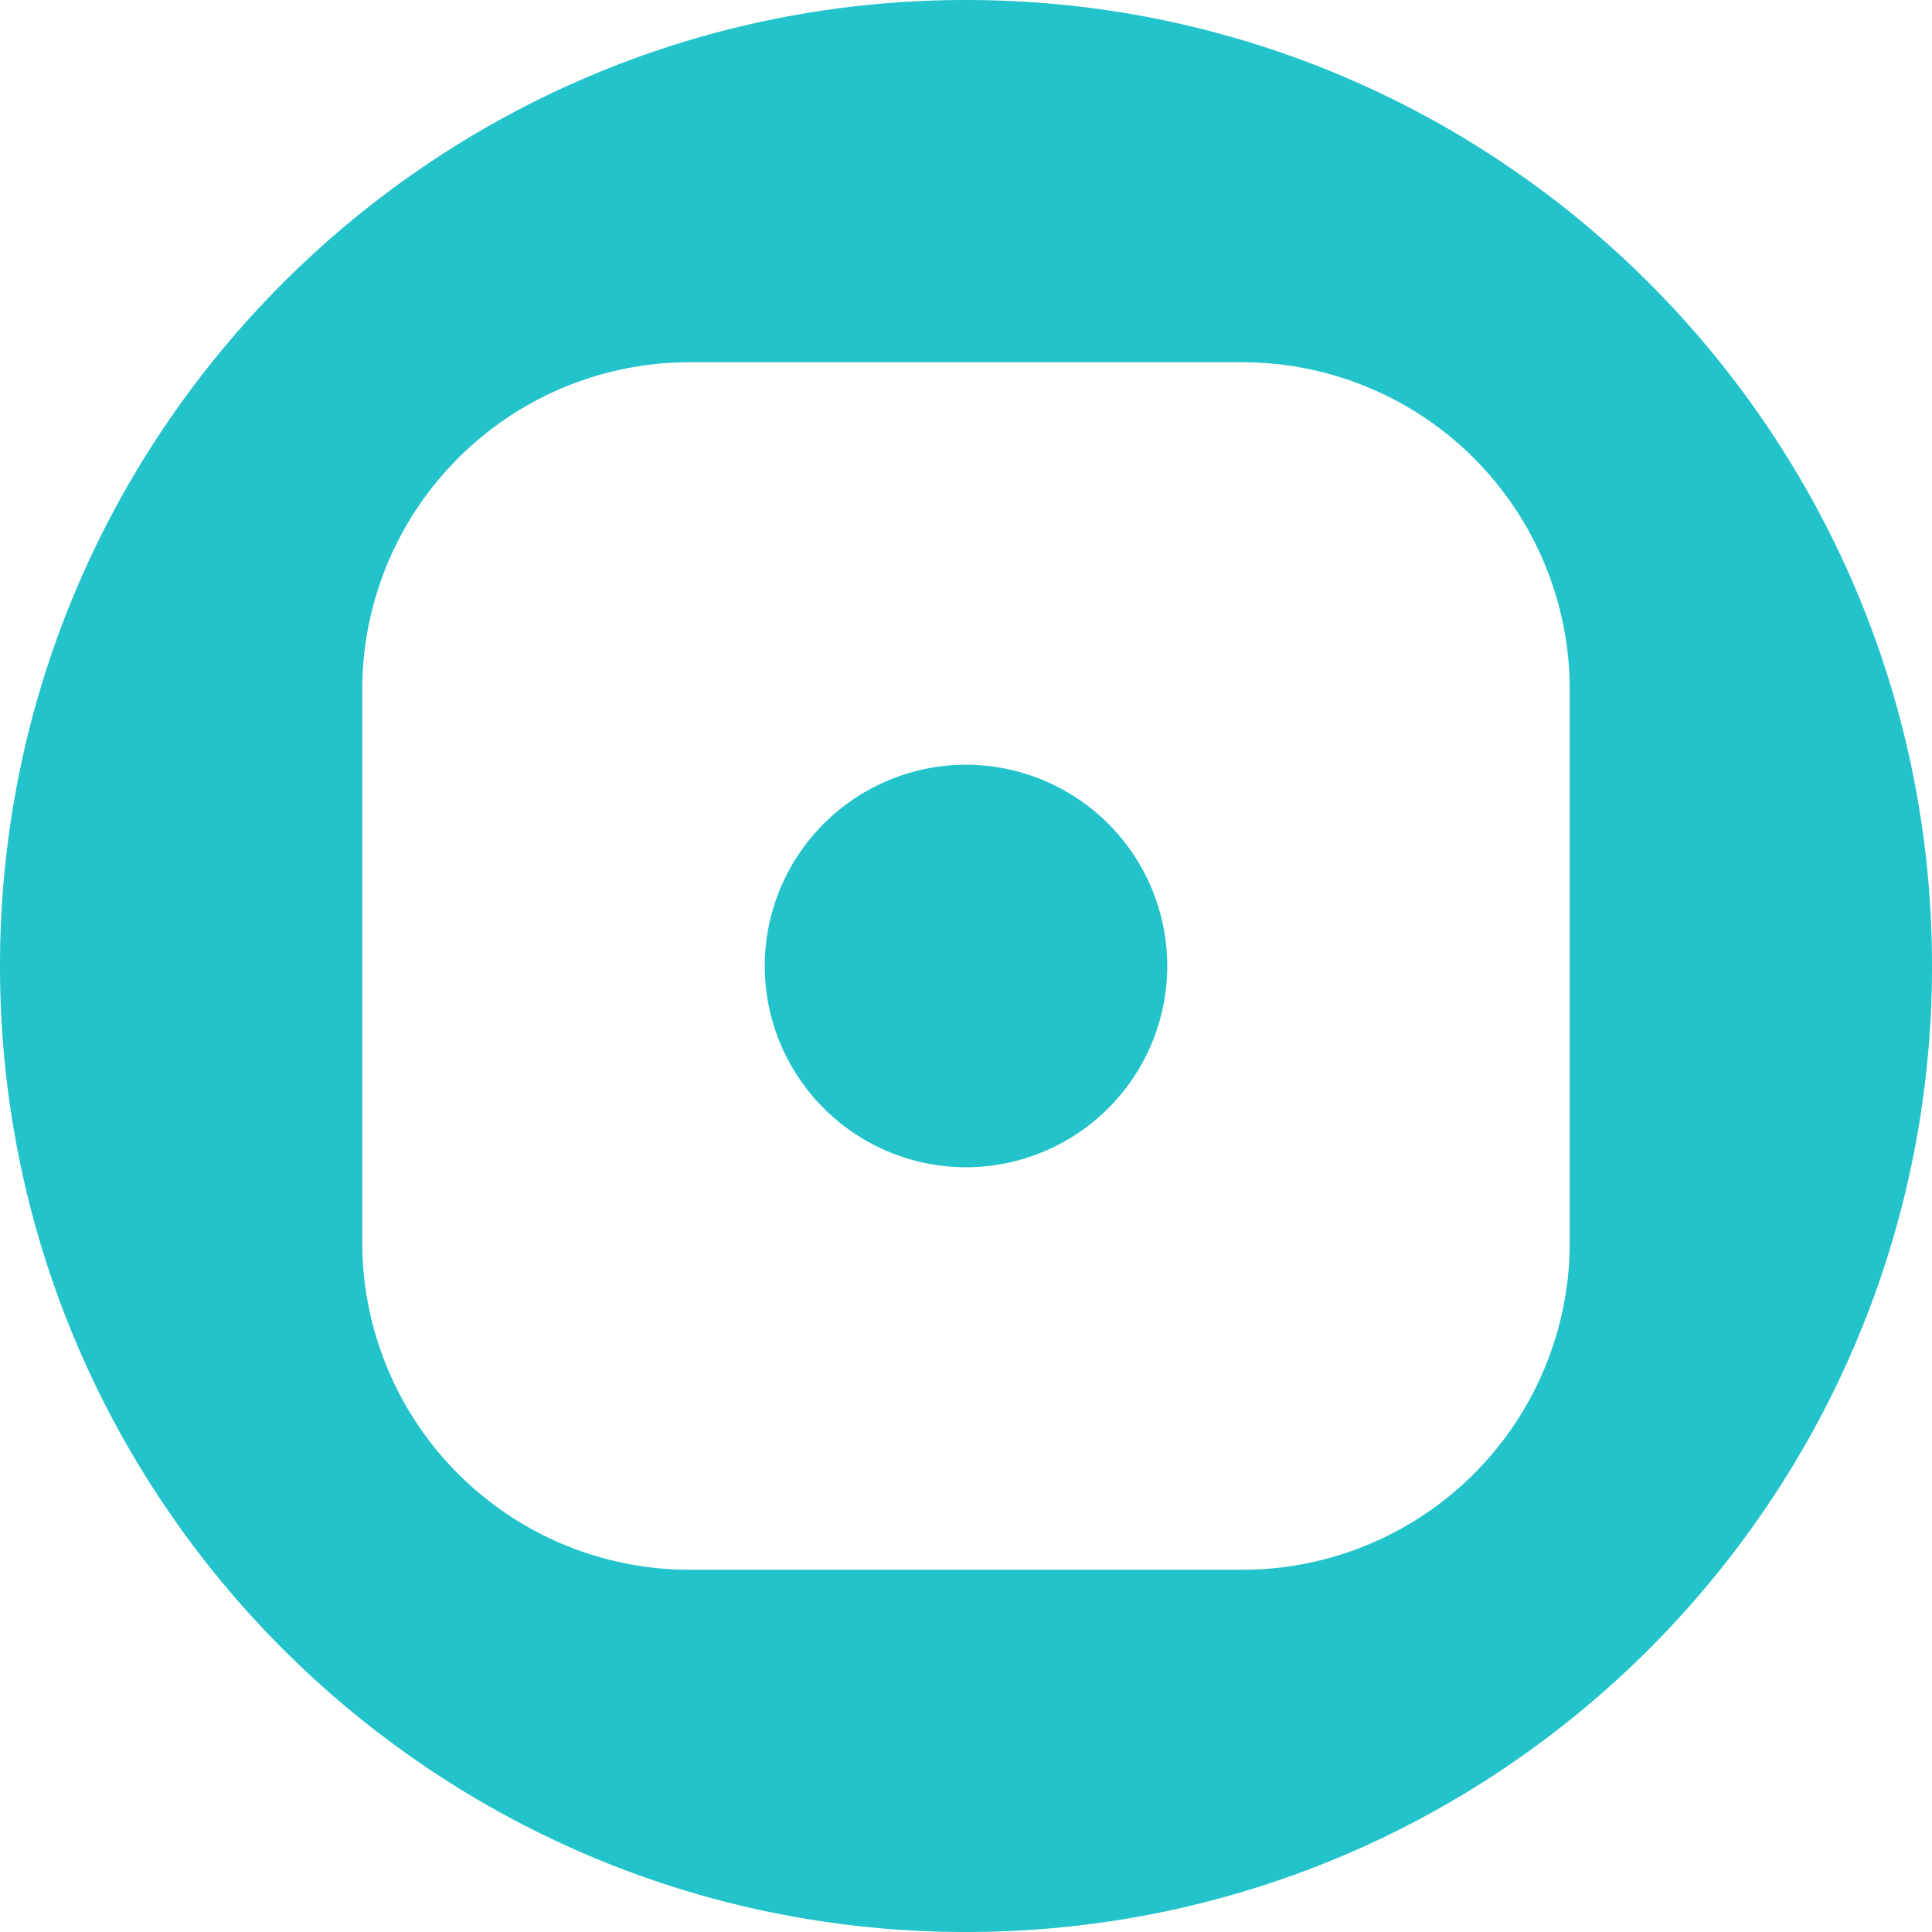 <svg width="40" height="40" fill="none" xmlns="http://www.w3.org/2000/svg"><path fill-rule="evenodd" clip-rule="evenodd" d="M32.5 25.73a6.778 6.778 0 01-6.77 6.77H14.27a6.779 6.779 0 01-6.77-6.77V14.27a6.778 6.778 0 016.77-6.77h11.46a6.778 6.778 0 016.77 6.77v11.46zM20 0C8.955 0 0 8.957 0 20c0 11.047 8.955 20 20 20s20-8.953 20-20C40 8.958 31.045 0 20 0zm-4.167 20A4.171 4.171 0 0020 24.167 4.171 4.171 0 0024.167 20 4.171 4.171 0 0020 15.833 4.171 4.171 0 0015.833 20z" fill="#22C3CA"/></svg>